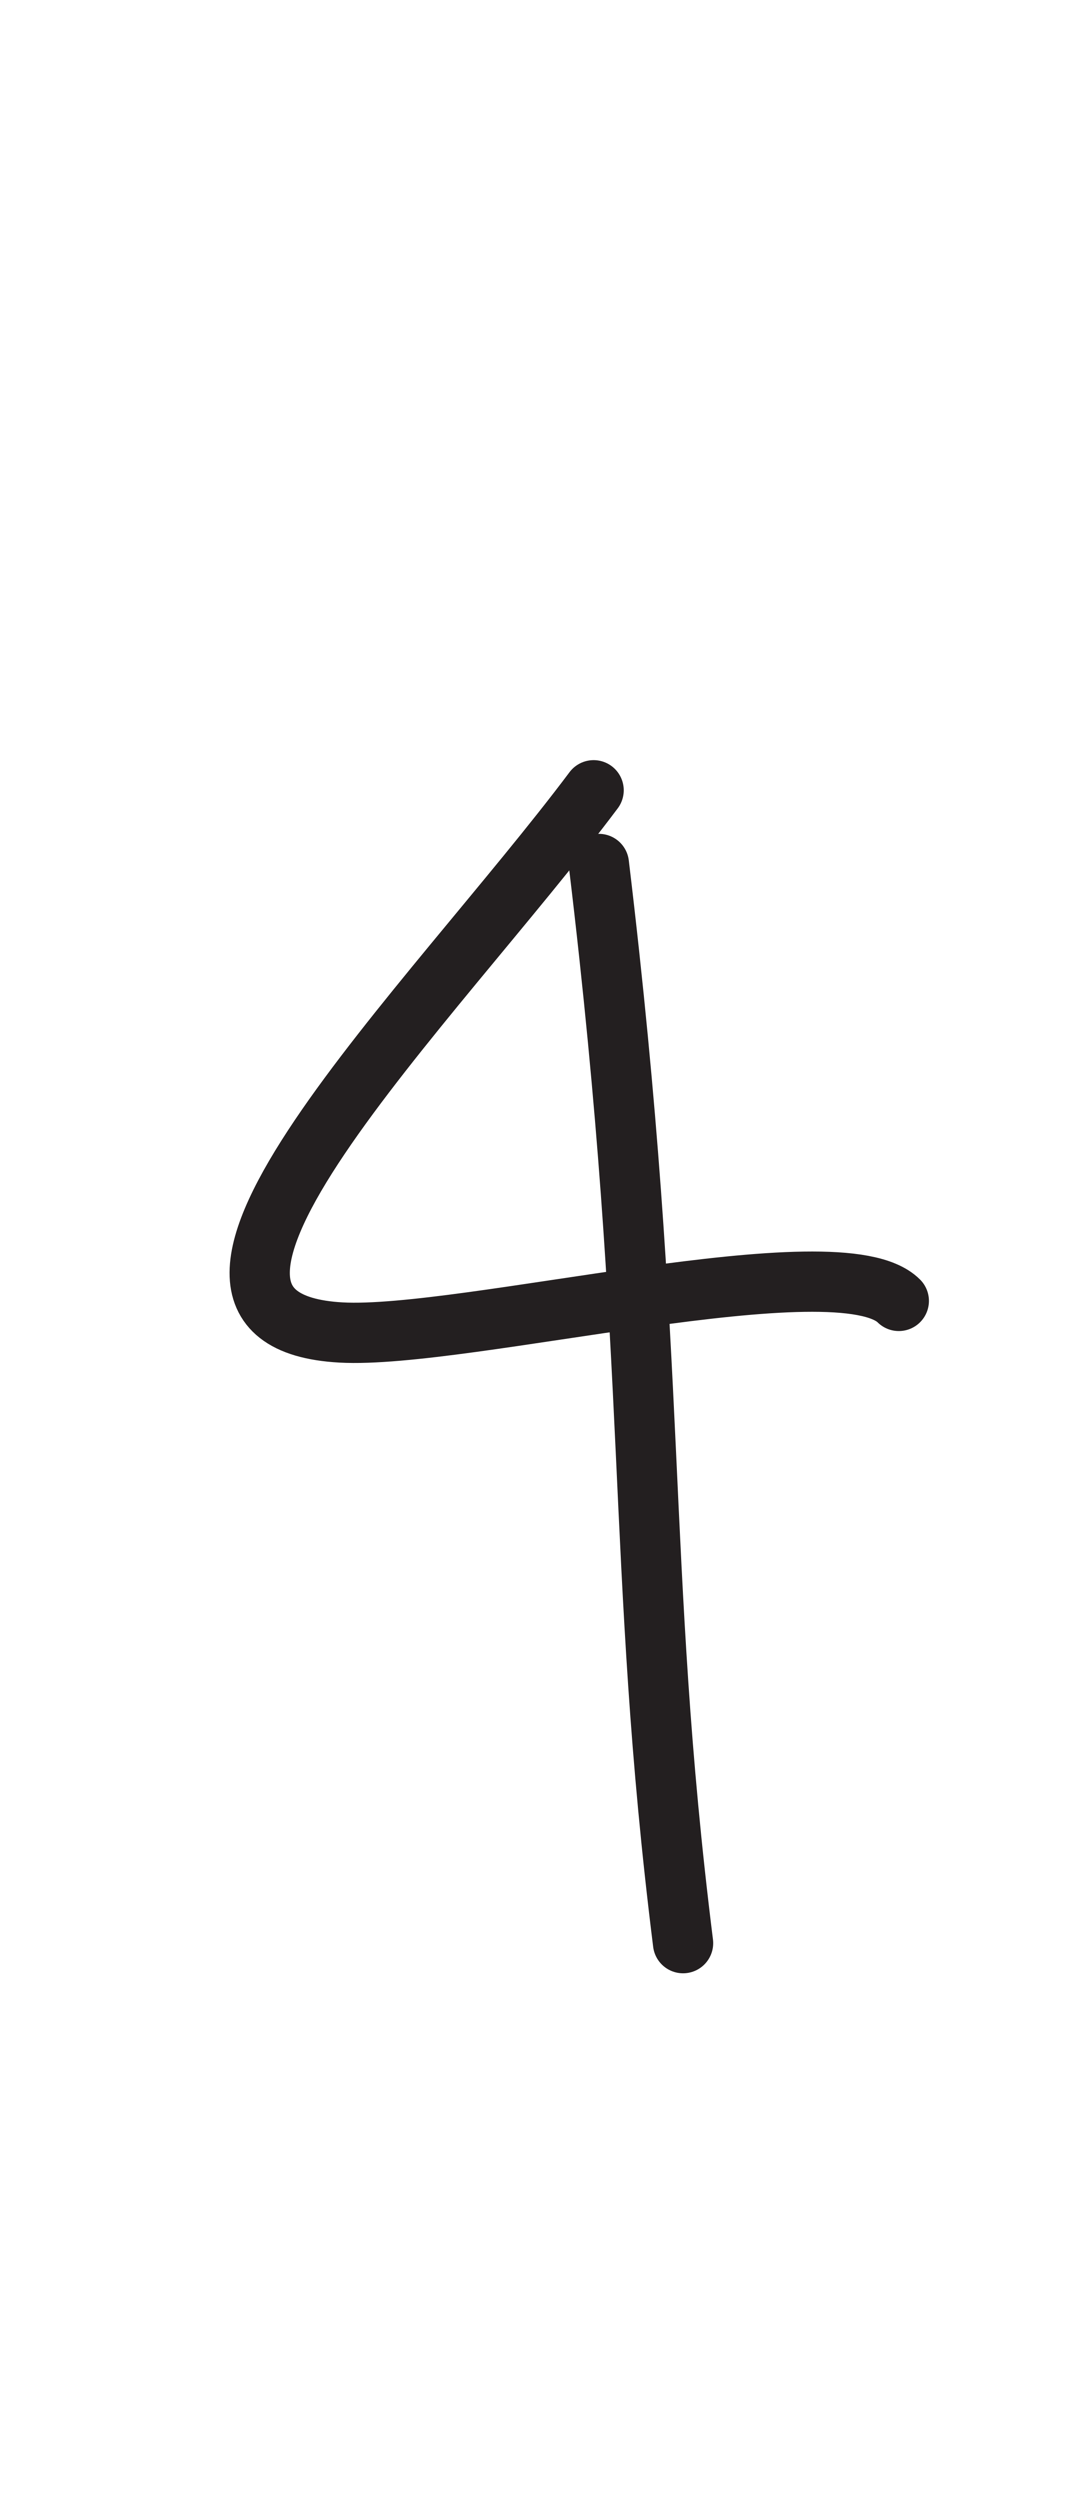 <?xml version="1.0" encoding="UTF-8" standalone="no"?>
<!DOCTYPE svg PUBLIC "-//W3C//DTD SVG 1.1//EN" "http://www.w3.org/Graphics/SVG/1.1/DTD/svg11.dtd">
<svg width="100%" height="100%" viewBox="0 0 300 700" version="1.1" xmlns="http://www.w3.org/2000/svg" xmlns:xlink="http://www.w3.org/1999/xlink" xml:space="preserve" xmlns:serif="http://www.serif.com/" style="fill-rule:evenodd;clip-rule:evenodd;stroke-linecap:round;stroke-linejoin:round;stroke-miterlimit:1.5;">
    <path d="M166.279,221.265C121.168,281.413 30.349,369.457 95.531,373.078C130.091,374.998 235.111,347.58 251.765,364.235" style="fill:none;stroke:rgb(35,31,32);stroke-width:16.88px;"/>
    <path d="M167.752,241.9C184.714,383.251 177.958,437.038 191.335,544.052" style="fill:none;stroke:rgb(35,31,32);stroke-width:16.88px;"/>
</svg>
